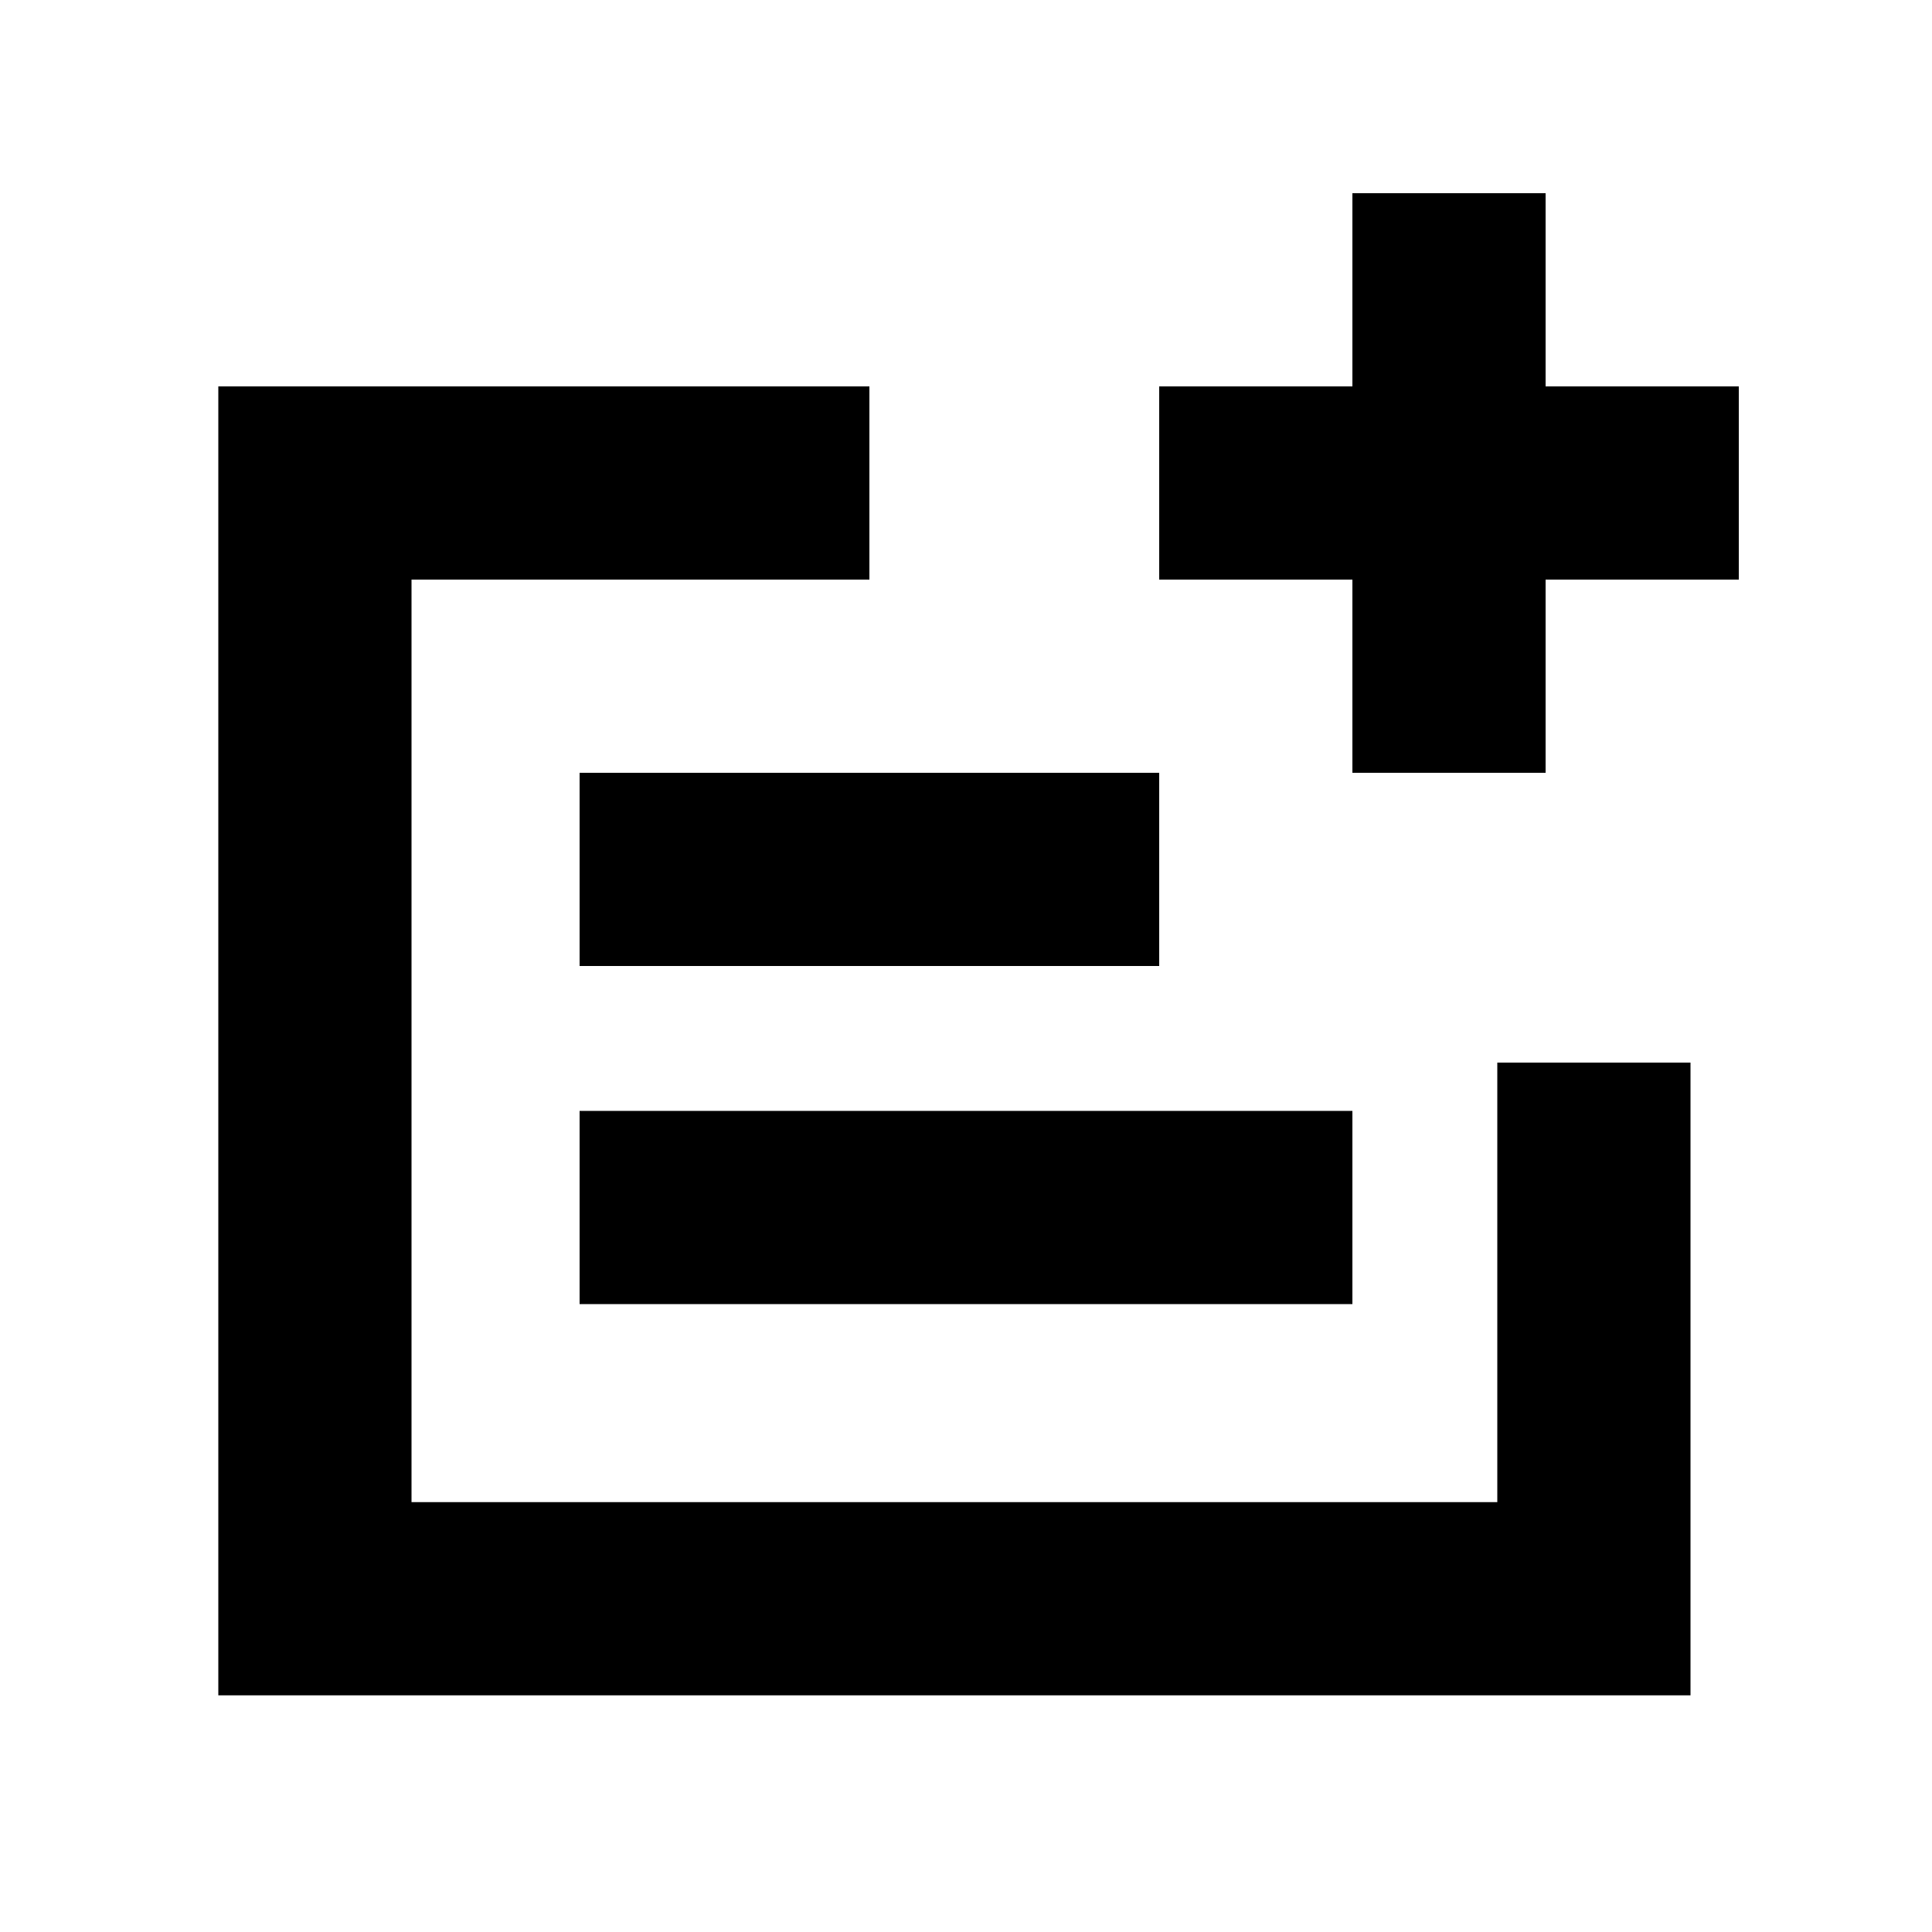 <svg t="1607328225350" class="icon" viewBox="0 0 1024 1024" version="1.1" xmlns="http://www.w3.org/2000/svg" width="200" height="200"><path d="M716.8 102.4h102.4v102.4h102.4v102.4h-102.4v102.4h-102.4V307.2h-102.4V204.8h102.4V102.4zM115.712 898.56V204.8H460.8v102.4H218.112v488.96H793.6V563.2h102.4v335.36H115.712zM614.4 512V409.6H307.2v102.4h307.2z m102.4 179.2v-102.4H307.2v102.4h409.6z"></path></svg>